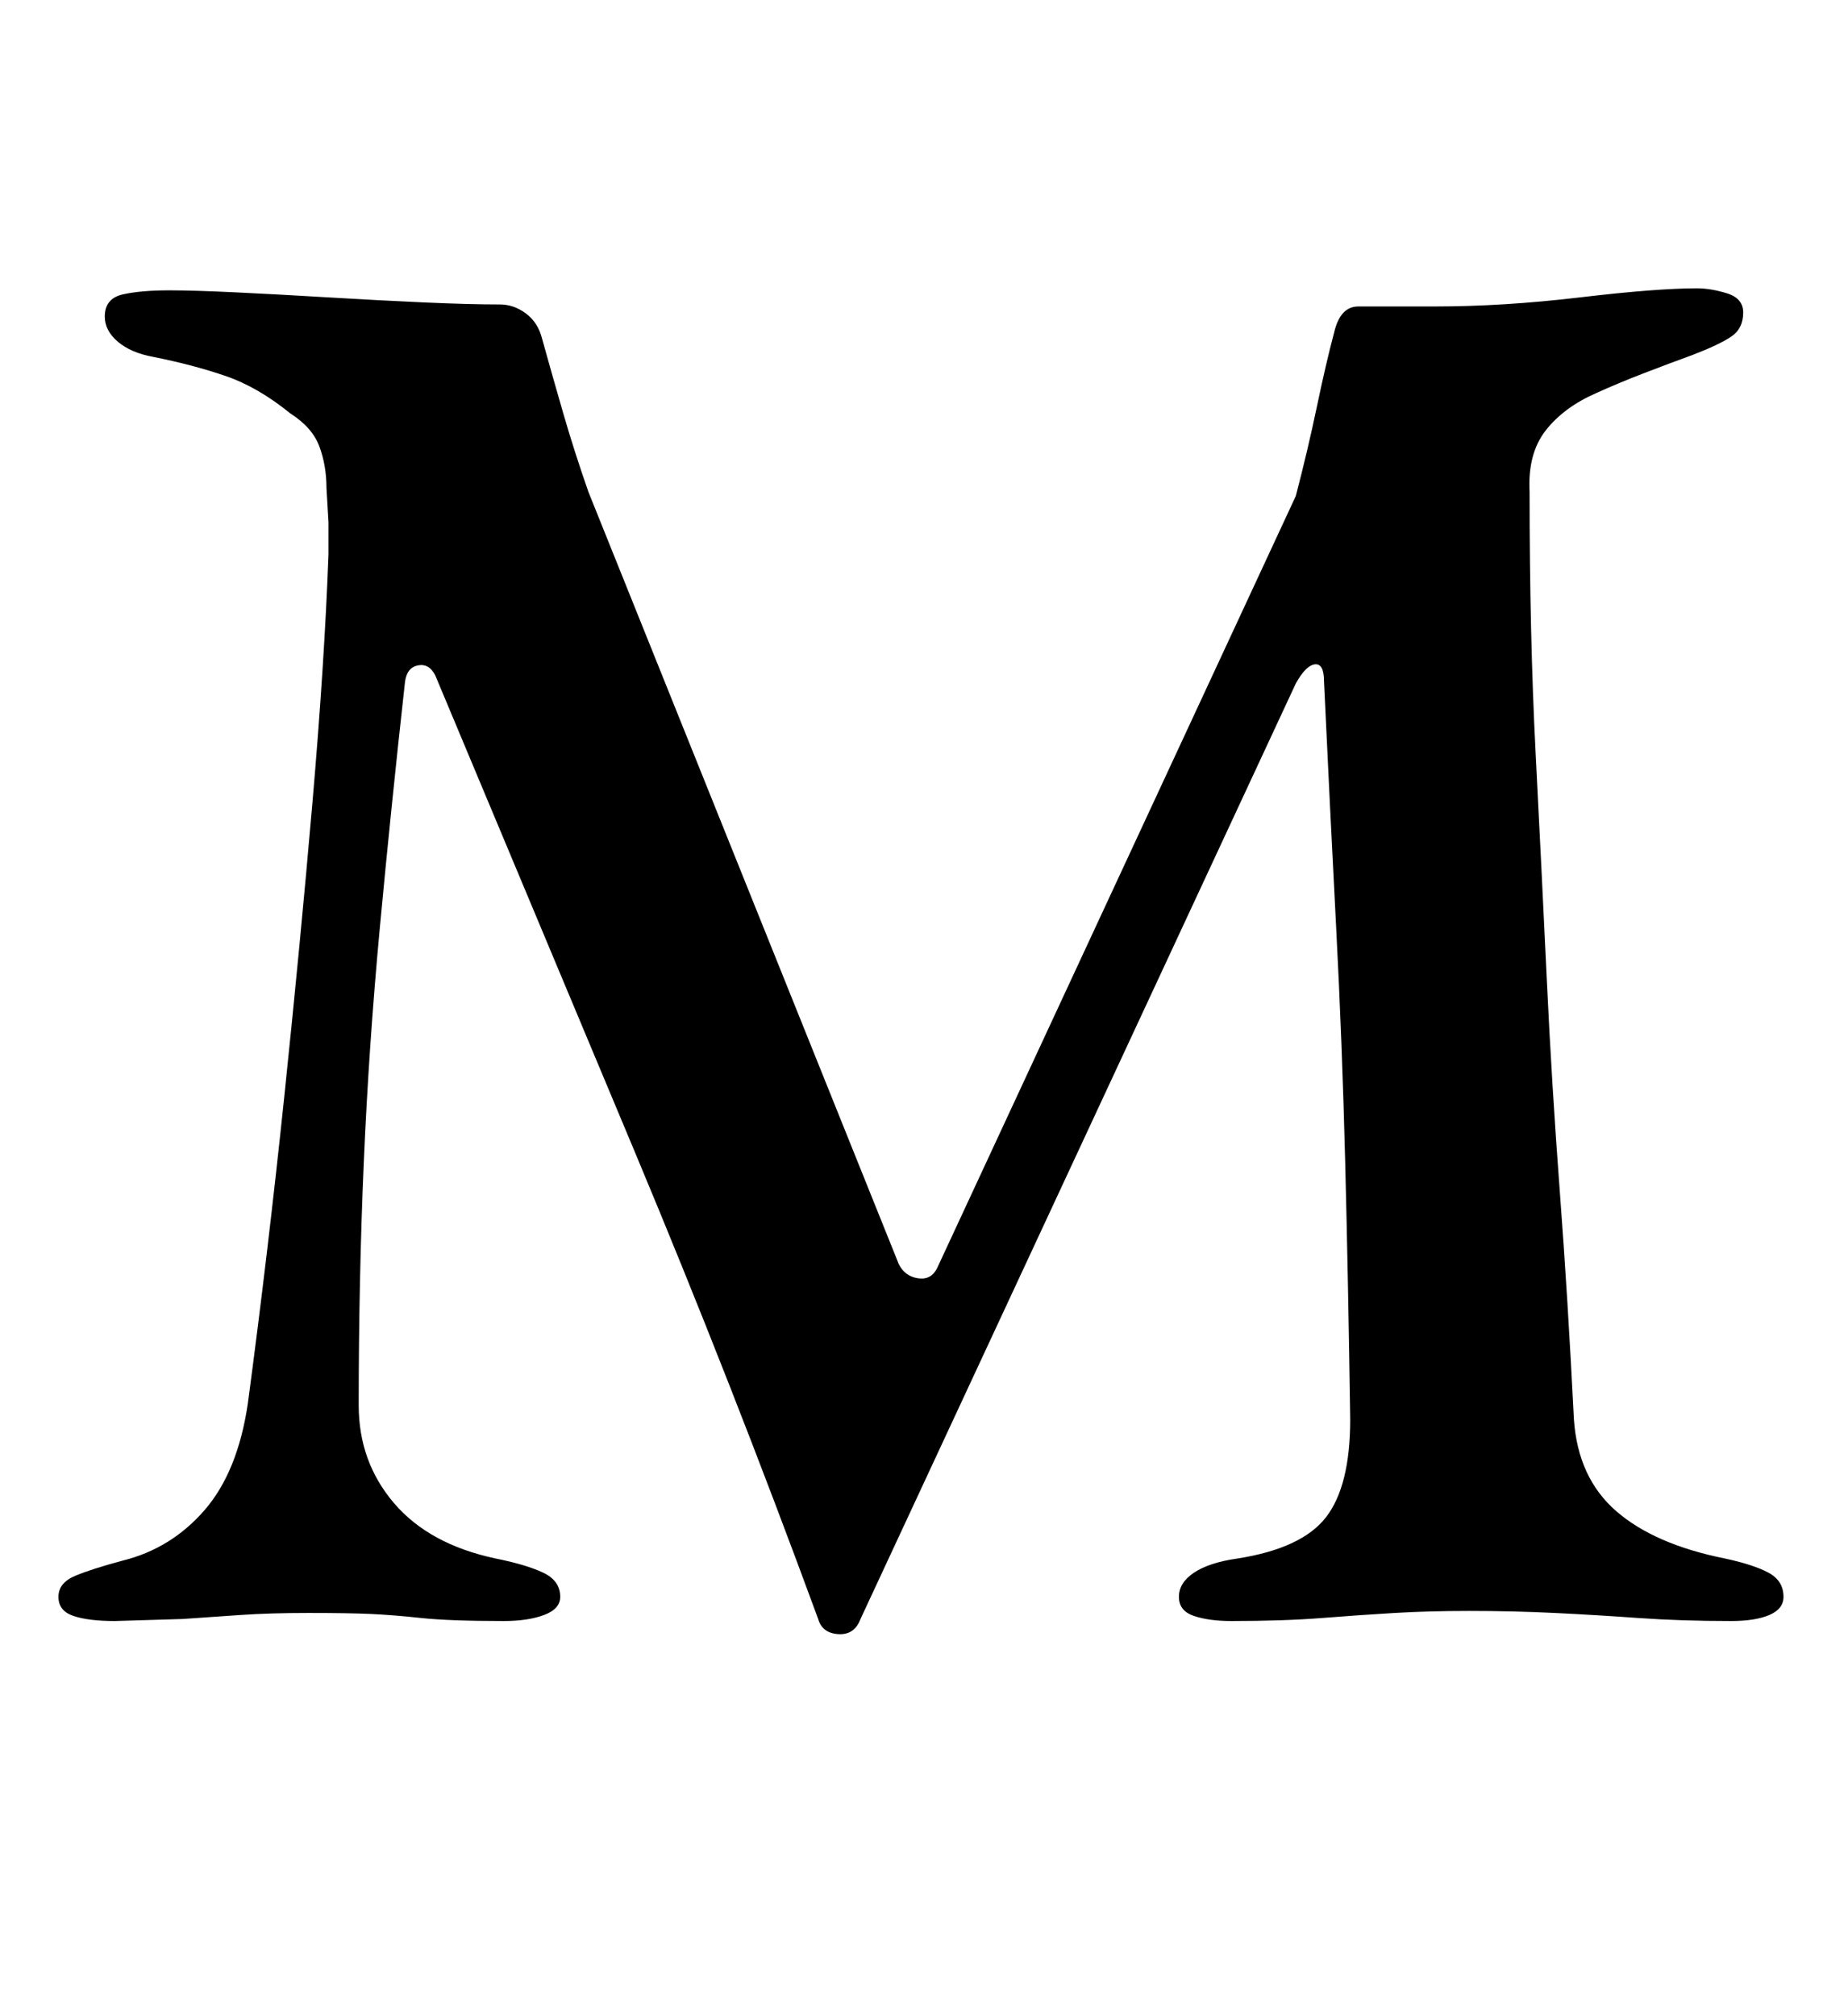 <?xml version="1.0" standalone="no"?>
<!DOCTYPE svg PUBLIC "-//W3C//DTD SVG 1.1//EN" "http://www.w3.org/Graphics/SVG/1.1/DTD/svg11.dtd" >
<svg xmlns="http://www.w3.org/2000/svg" xmlns:xlink="http://www.w3.org/1999/xlink" version="1.1" viewBox="-10 0 917 1000">
  <g transform="matrix(1 0 0 -1 0 800)">
   <path fill="currentColor"
d="M47 -4q-13 0 -20.5 2.5t-7.5 9.5t8.5 10.5t23.5 7.5q24 6 40.5 25t21.5 53q10 75 18 151.5t14 146t8 123.5v16t-1 17q0 11 -3.5 20.5t-14.5 16.5q-16 13 -32 18.5t-36 9.5q-11 2 -17.5 7.5t-6.5 12.5q0 9 9 11t23 2q12 0 33 -1t46 -2.5t47.5 -2.5t37.5 -1q7 0 13 -4.5
t8 -12.5q5 -18 10.5 -37t12.5 -39l154 -383q3 -6 9.5 -7t9.5 5l178 383q6 23 10.5 44.5t8.5 36.5q3 13 12 13h38q34 0 72 4.5t58 4.5q7 0 15 -2.5t8 -9.5q0 -8 -6 -12t-19 -9q-11 -4 -24 -9t-24 -10q-16 -7 -25 -18.5t-8 -30.5q0 -71 3 -129.5t5.5 -111.5t6.5 -106t7 -113
q2 -29 21 -45.5t54 -23.5q14 -3 21.5 -7t7.5 -12q0 -6 -7 -9t-19 -3q-25 0 -46 1.5t-41.5 2.5t-42.5 1q-20 0 -37 -1t-36 -2.5t-45 -1.5q-11 0 -18.5 2.5t-7.5 9.5t7.5 12t21.5 7q32 5 44 20.5t12 48.5q-1 69 -2.5 128t-4.5 116.5t-6 121.5q0 9 -4.5 8.5t-9.5 -9.5
l-216 -464q-3 -8 -11 -7.5t-10 7.5q-43 117 -90.5 230.5t-99.5 237.5q-3 6 -8.5 5t-6.5 -8q-7 -63 -12.5 -122t-8 -117t-2.5 -120q0 -28 17.5 -48.5t50.5 -27.5q15 -3 23.5 -7t8.5 -12q0 -6 -8 -9t-20 -3q-27 0 -41 1.5t-25 2t-31 0.5q-19 0 -33.5 -1l-29 -2t-33.5 -1z" />
  </g>

</svg>
